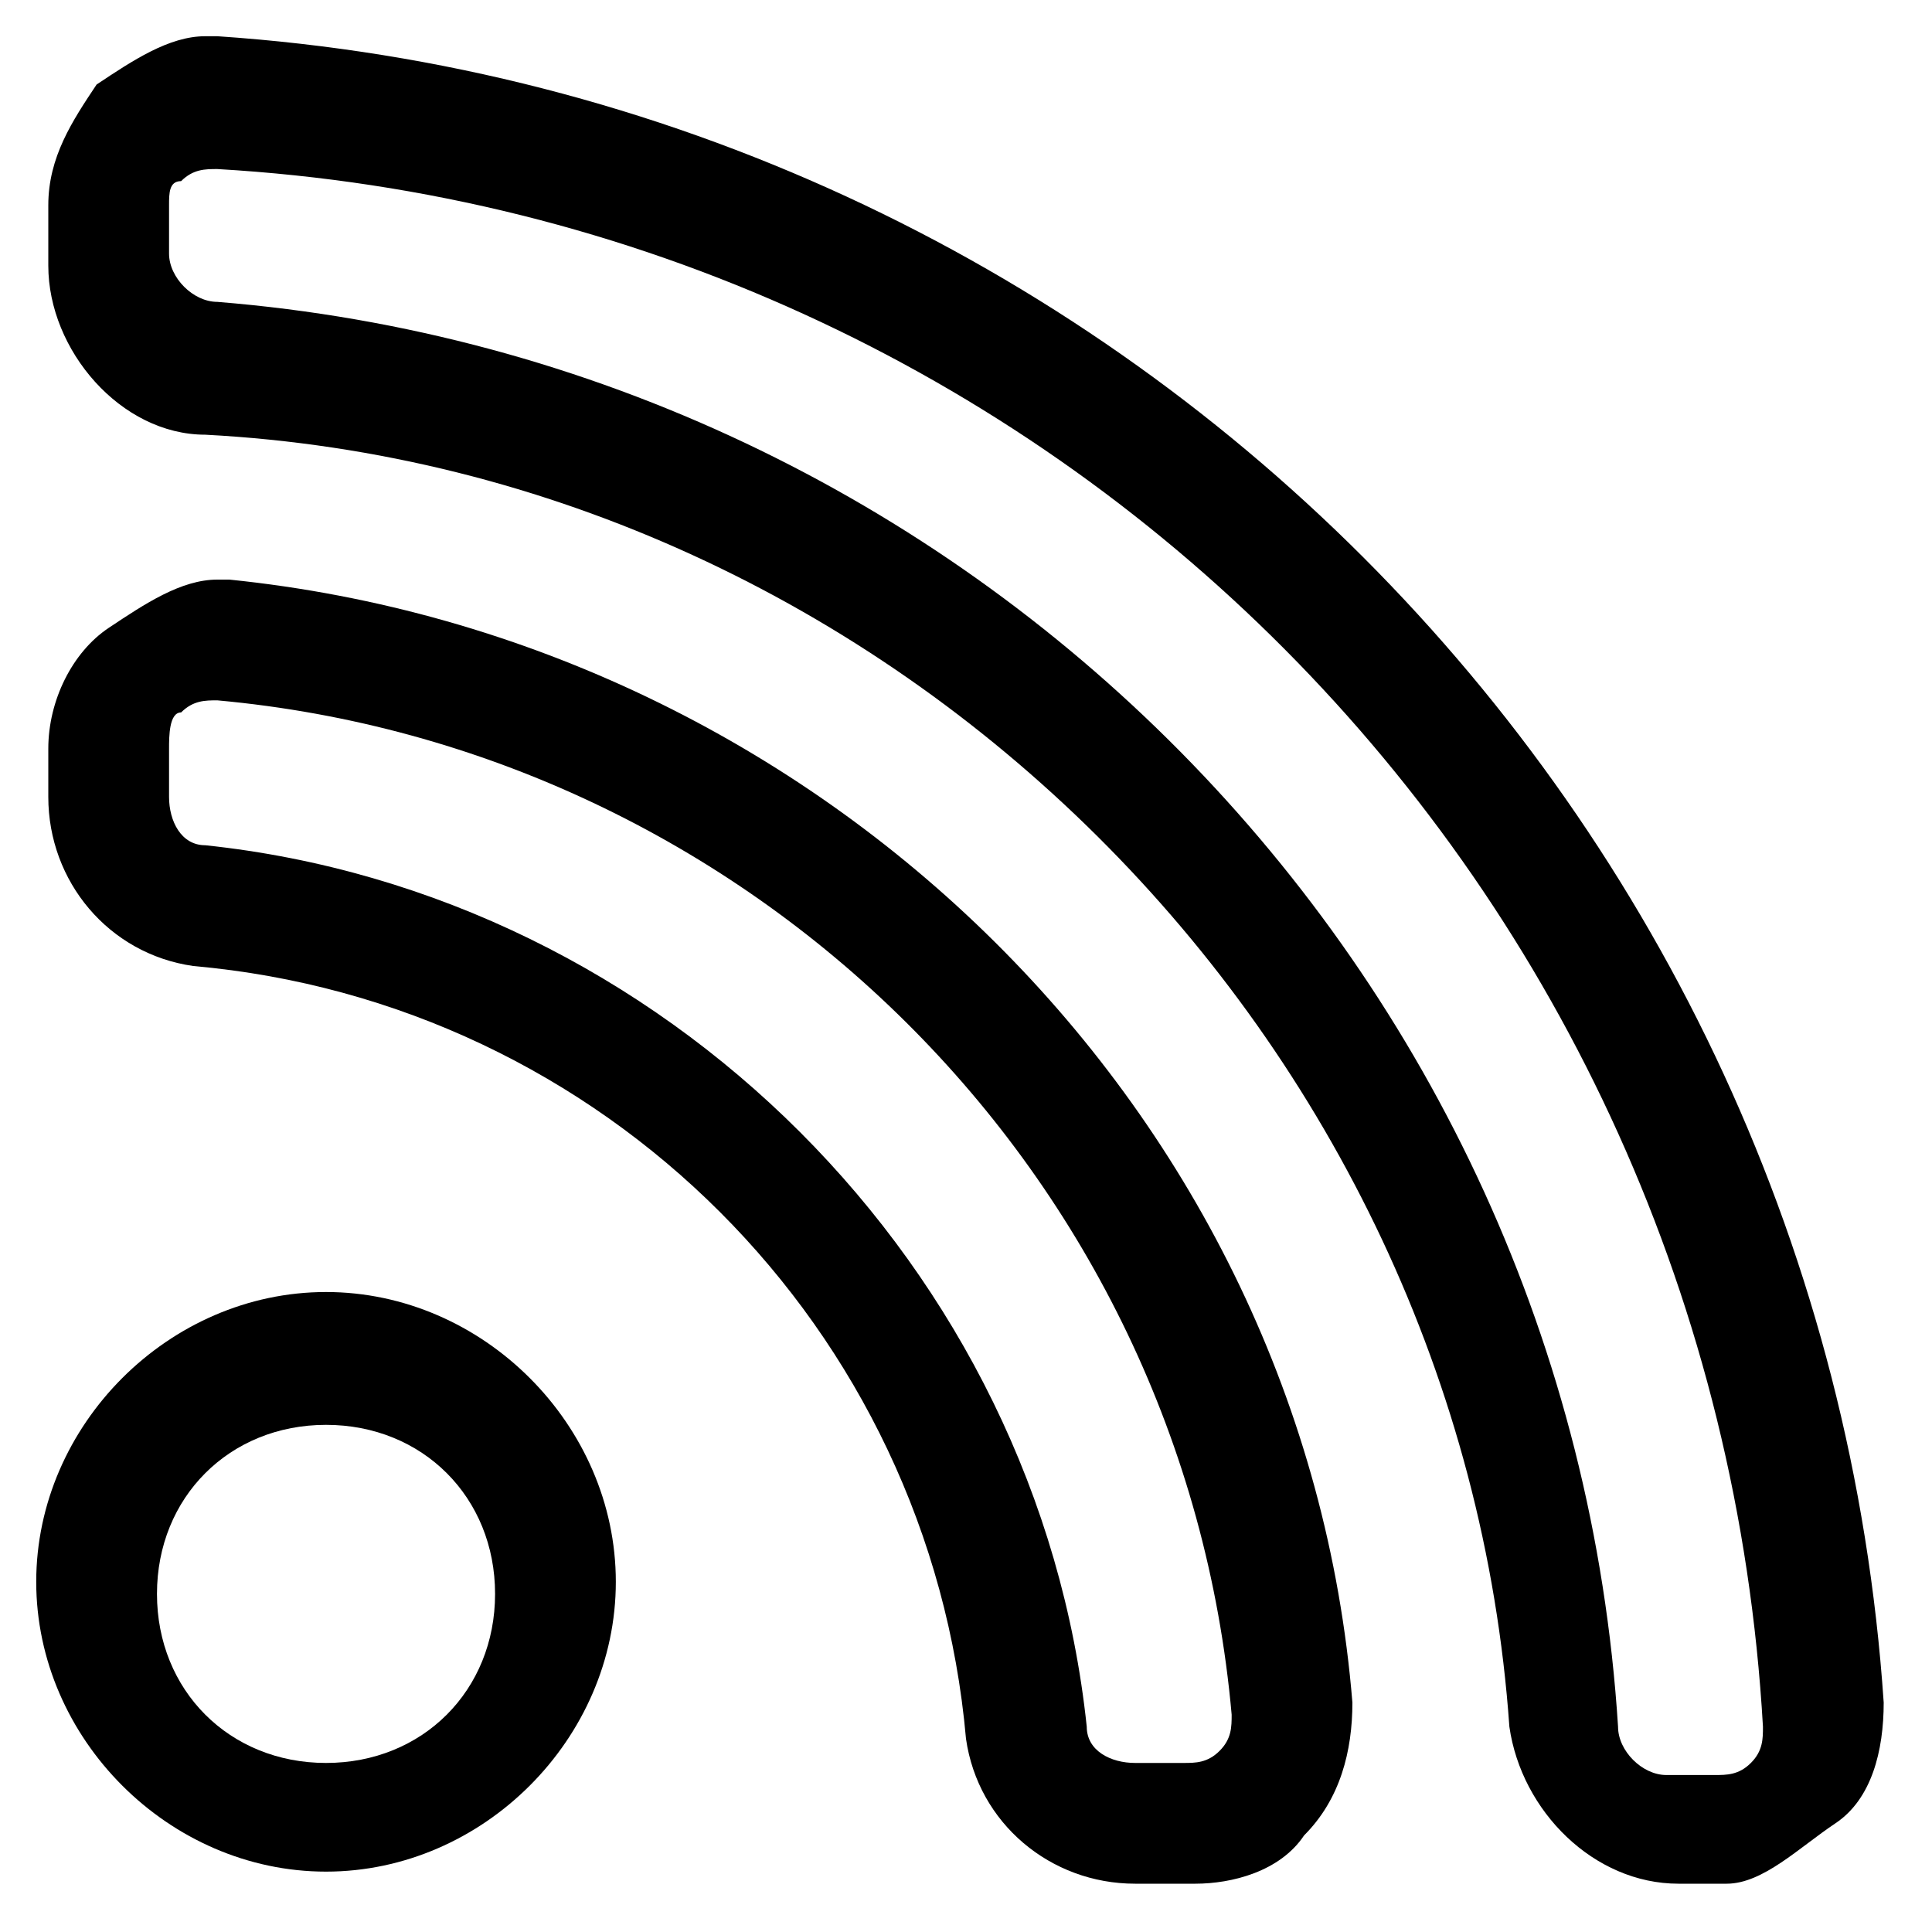 <?xml version="1.0" encoding="utf-8"?>
<!-- Generator: Adobe Illustrator 19.0.0, SVG Export Plug-In . SVG Version: 6.00 Build 0)  -->
<!DOCTYPE svg PUBLIC "-//W3C//DTD SVG 1.1//EN" "http://www.w3.org/Graphics/SVG/1.1/DTD/svg11.dtd">
<svg version="1.1" id="Layer_1" xmlns="http://www.w3.org/2000/svg" xmlns:xlink="http://www.w3.org/1999/xlink" x="0px" y="0px"
	 viewBox="0 0 16 16" enable-background="new 0 0 16 16" xml:space="preserve">
<g id="XMLID_4_">
	<g id="XMLID_9_">
		<path id="XMLID_2_" d="M9.9,15.6H9.4c-0.7,0-1.3-0.5-1.4-1.2C7.7,11,5,8.3,1.6,8C0.9,7.9,0.4,7.3,0.4,6.6V6.2c0-0.4,0.2-0.8,0.5-1
			c0.3-0.2,0.6-0.4,0.9-0.4l0.1,0c4.9,0.5,8.9,4.4,9.3,9.3c0,0.4-0.1,0.8-0.4,1.1C10.6,15.5,10.2,15.6,9.9,15.6z M1.8,5.3L1.8,5.8
			c-0.1,0-0.2,0-0.3,0.1C1.4,5.9,1.4,6.1,1.4,6.2v0.4C1.4,6.8,1.5,7,1.7,7c3.8,0.4,6.9,3.5,7.3,7.3c0,0.2,0.2,0.3,0.4,0.3h0.4
			c0.1,0,0.2,0,0.3-0.1c0.1-0.1,0.1-0.2,0.1-0.3c-0.4-4.5-4-8-8.4-8.4h0L1.8,5.3z"/>
		<path id="XMLID_5_" d="M14.3,15.6h-0.4c-0.7,0-1.3-0.6-1.4-1.3C12.1,8.6,7.4,3.9,1.7,3.6c-0.7,0-1.3-0.7-1.3-1.4V1.7
			c0-0.4,0.2-0.7,0.4-1c0.3-0.2,0.6-0.4,0.9-0.4l0.1,0c7.4,0.5,13.3,6.4,13.8,13.8c0,0.4-0.1,0.8-0.4,1S14.6,15.6,14.3,15.6z
			 M1.8,0.9L1.8,1.4c-0.1,0-0.2,0-0.3,0.1C1.4,1.5,1.4,1.6,1.4,1.7v0.4c0,0.2,0.2,0.4,0.4,0.4C8,3,13,8,13.4,14.3
			c0,0.2,0.2,0.4,0.4,0.4h0.4c0.1,0,0.2,0,0.3-0.1c0.1-0.1,0.1-0.2,0.1-0.3C14.2,7.3,8.7,1.8,1.8,1.4L1.8,0.9z"/>
	</g>
	<path id="XMLID_6_" d="M2.7,15.5c-1.3,0-2.4-1.1-2.4-2.4s1.1-2.4,2.4-2.4s2.4,1.1,2.4,2.4S4,15.5,2.7,15.5z M2.7,11.8
		c-0.8,0-1.4,0.6-1.4,1.4s0.6,1.4,1.4,1.4c0.8,0,1.4-0.6,1.4-1.4S3.5,11.8,2.7,11.8z"/>
</g>
</svg>
